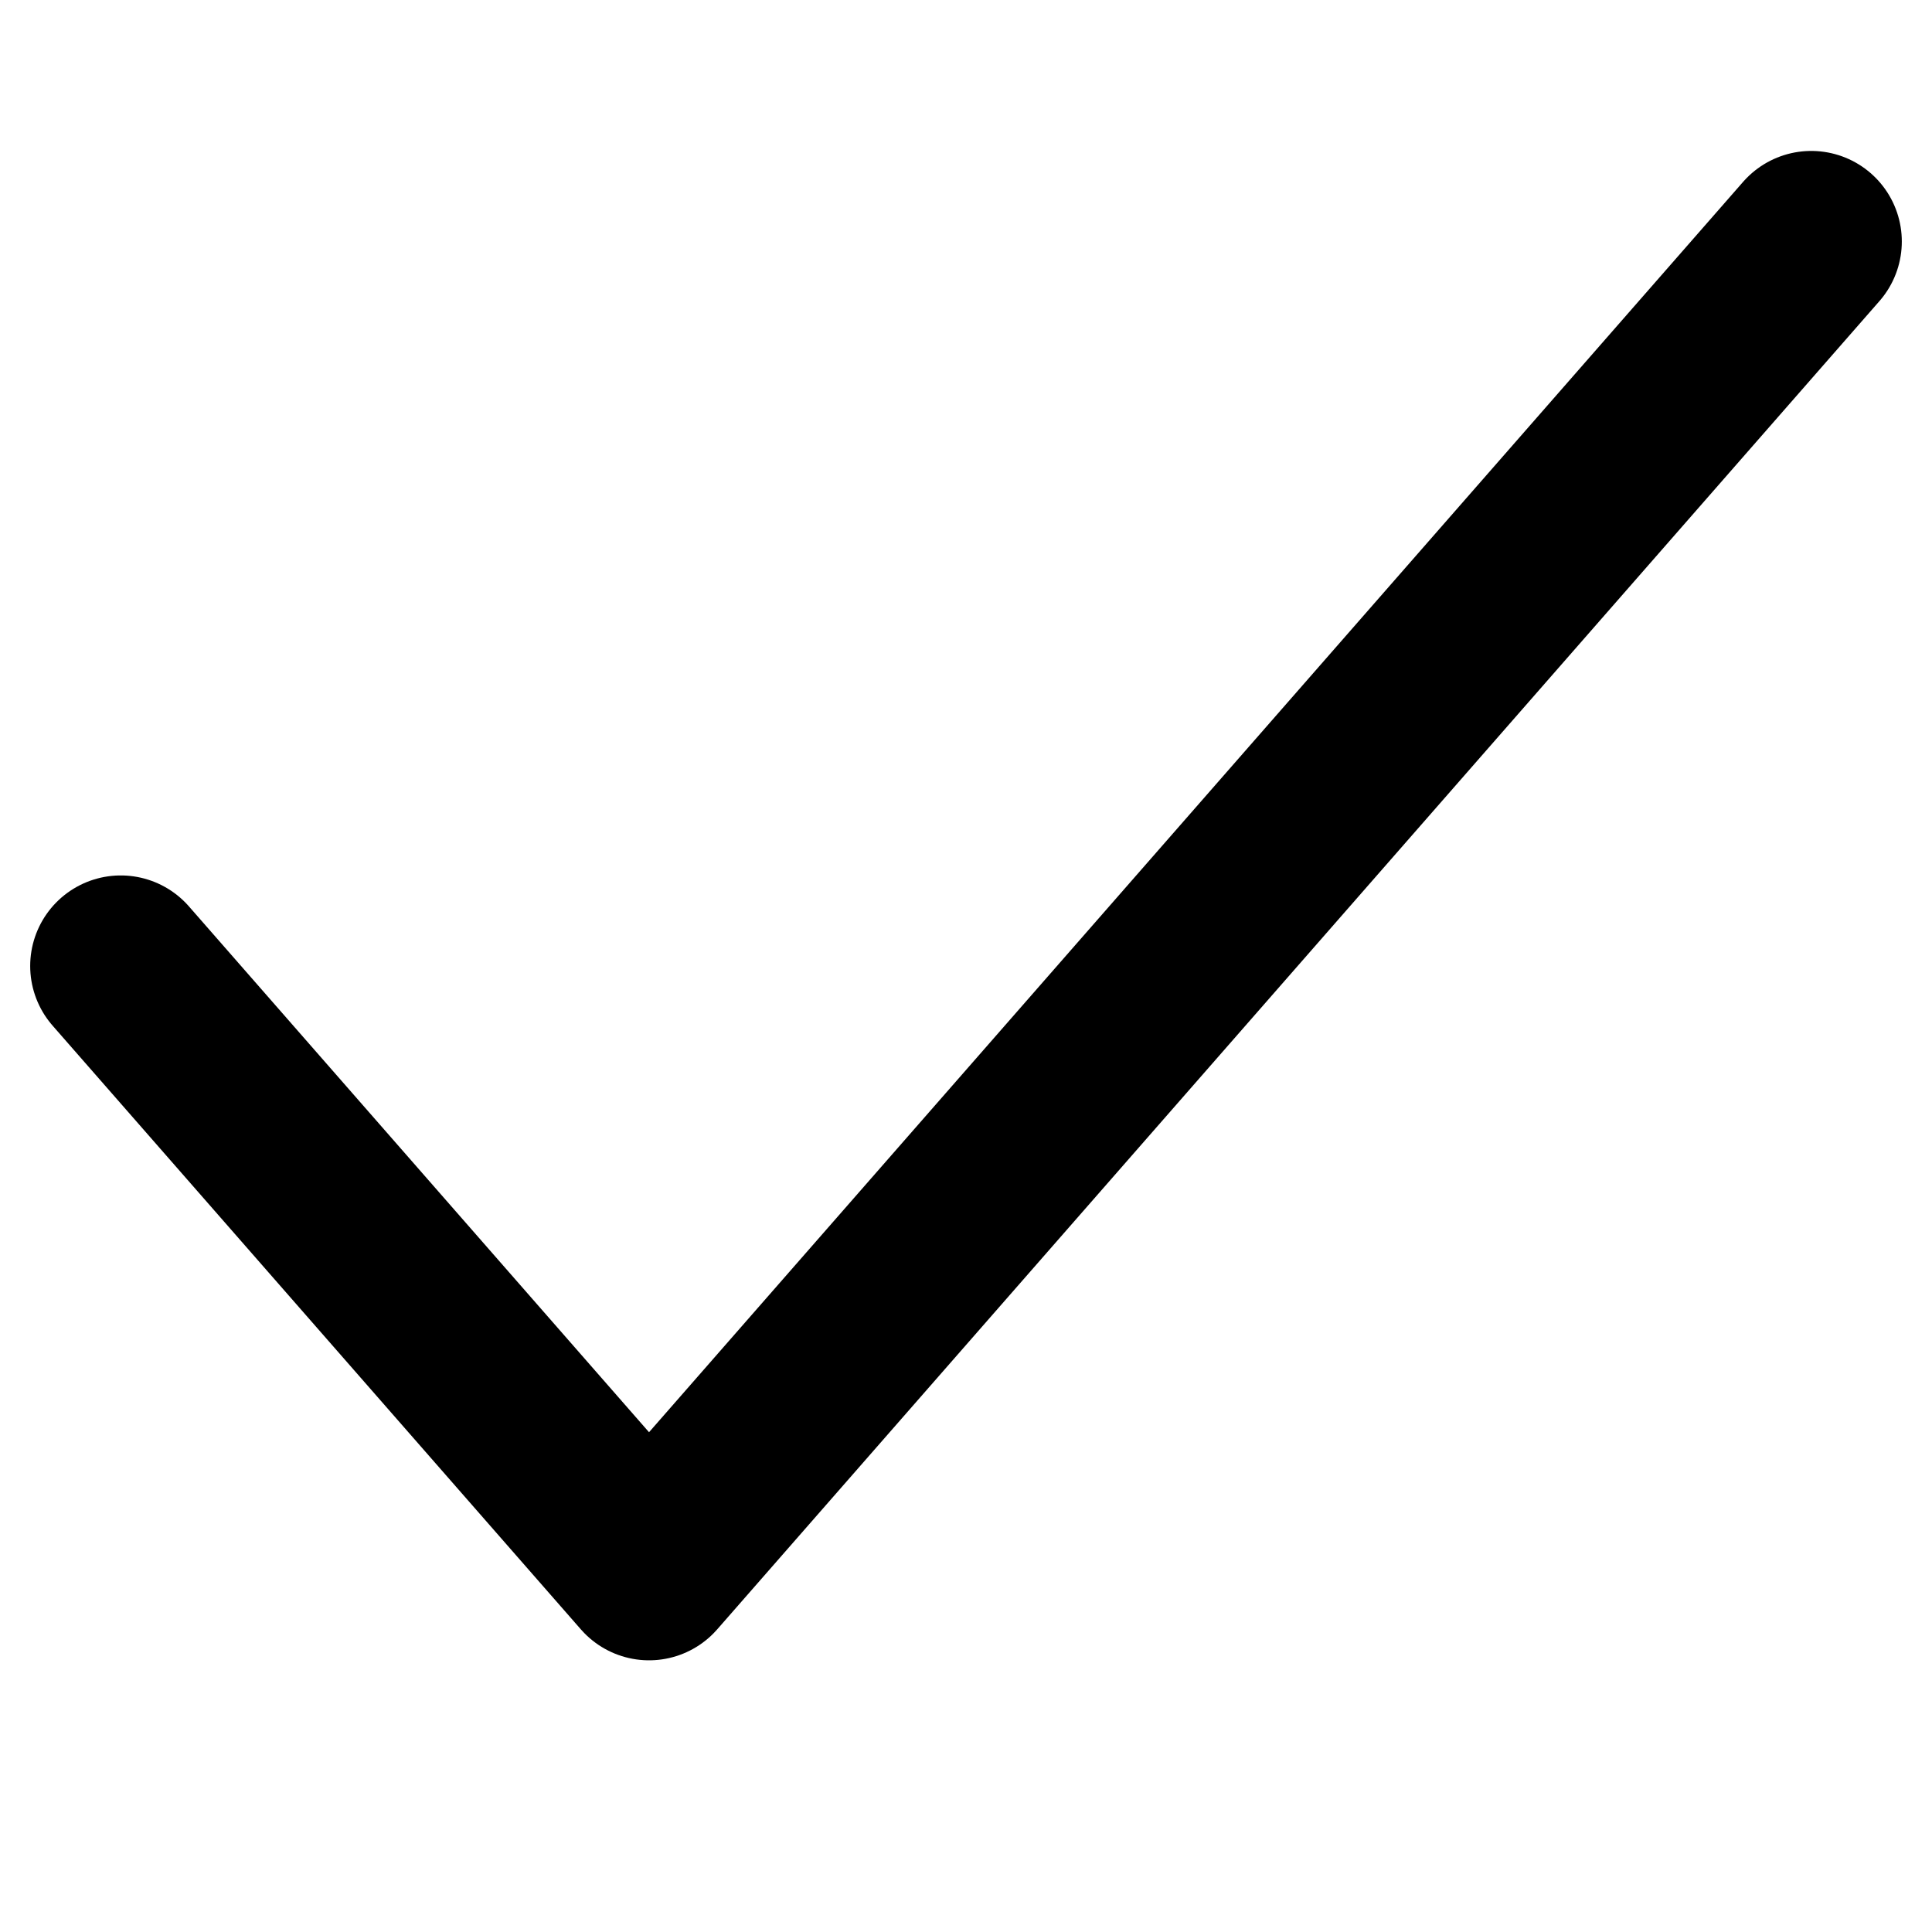 <svg width="16" height="16" viewBox="0 0 16 16" fill="none" xmlns="http://www.w3.org/2000/svg">
<g id="Icon">
<path id="Vector" d="M15 2L5.375 13L1 8" stroke="currentColor" stroke-width="1.5" stroke-linecap="round" stroke-linejoin="round"/>
</g>
</svg>

